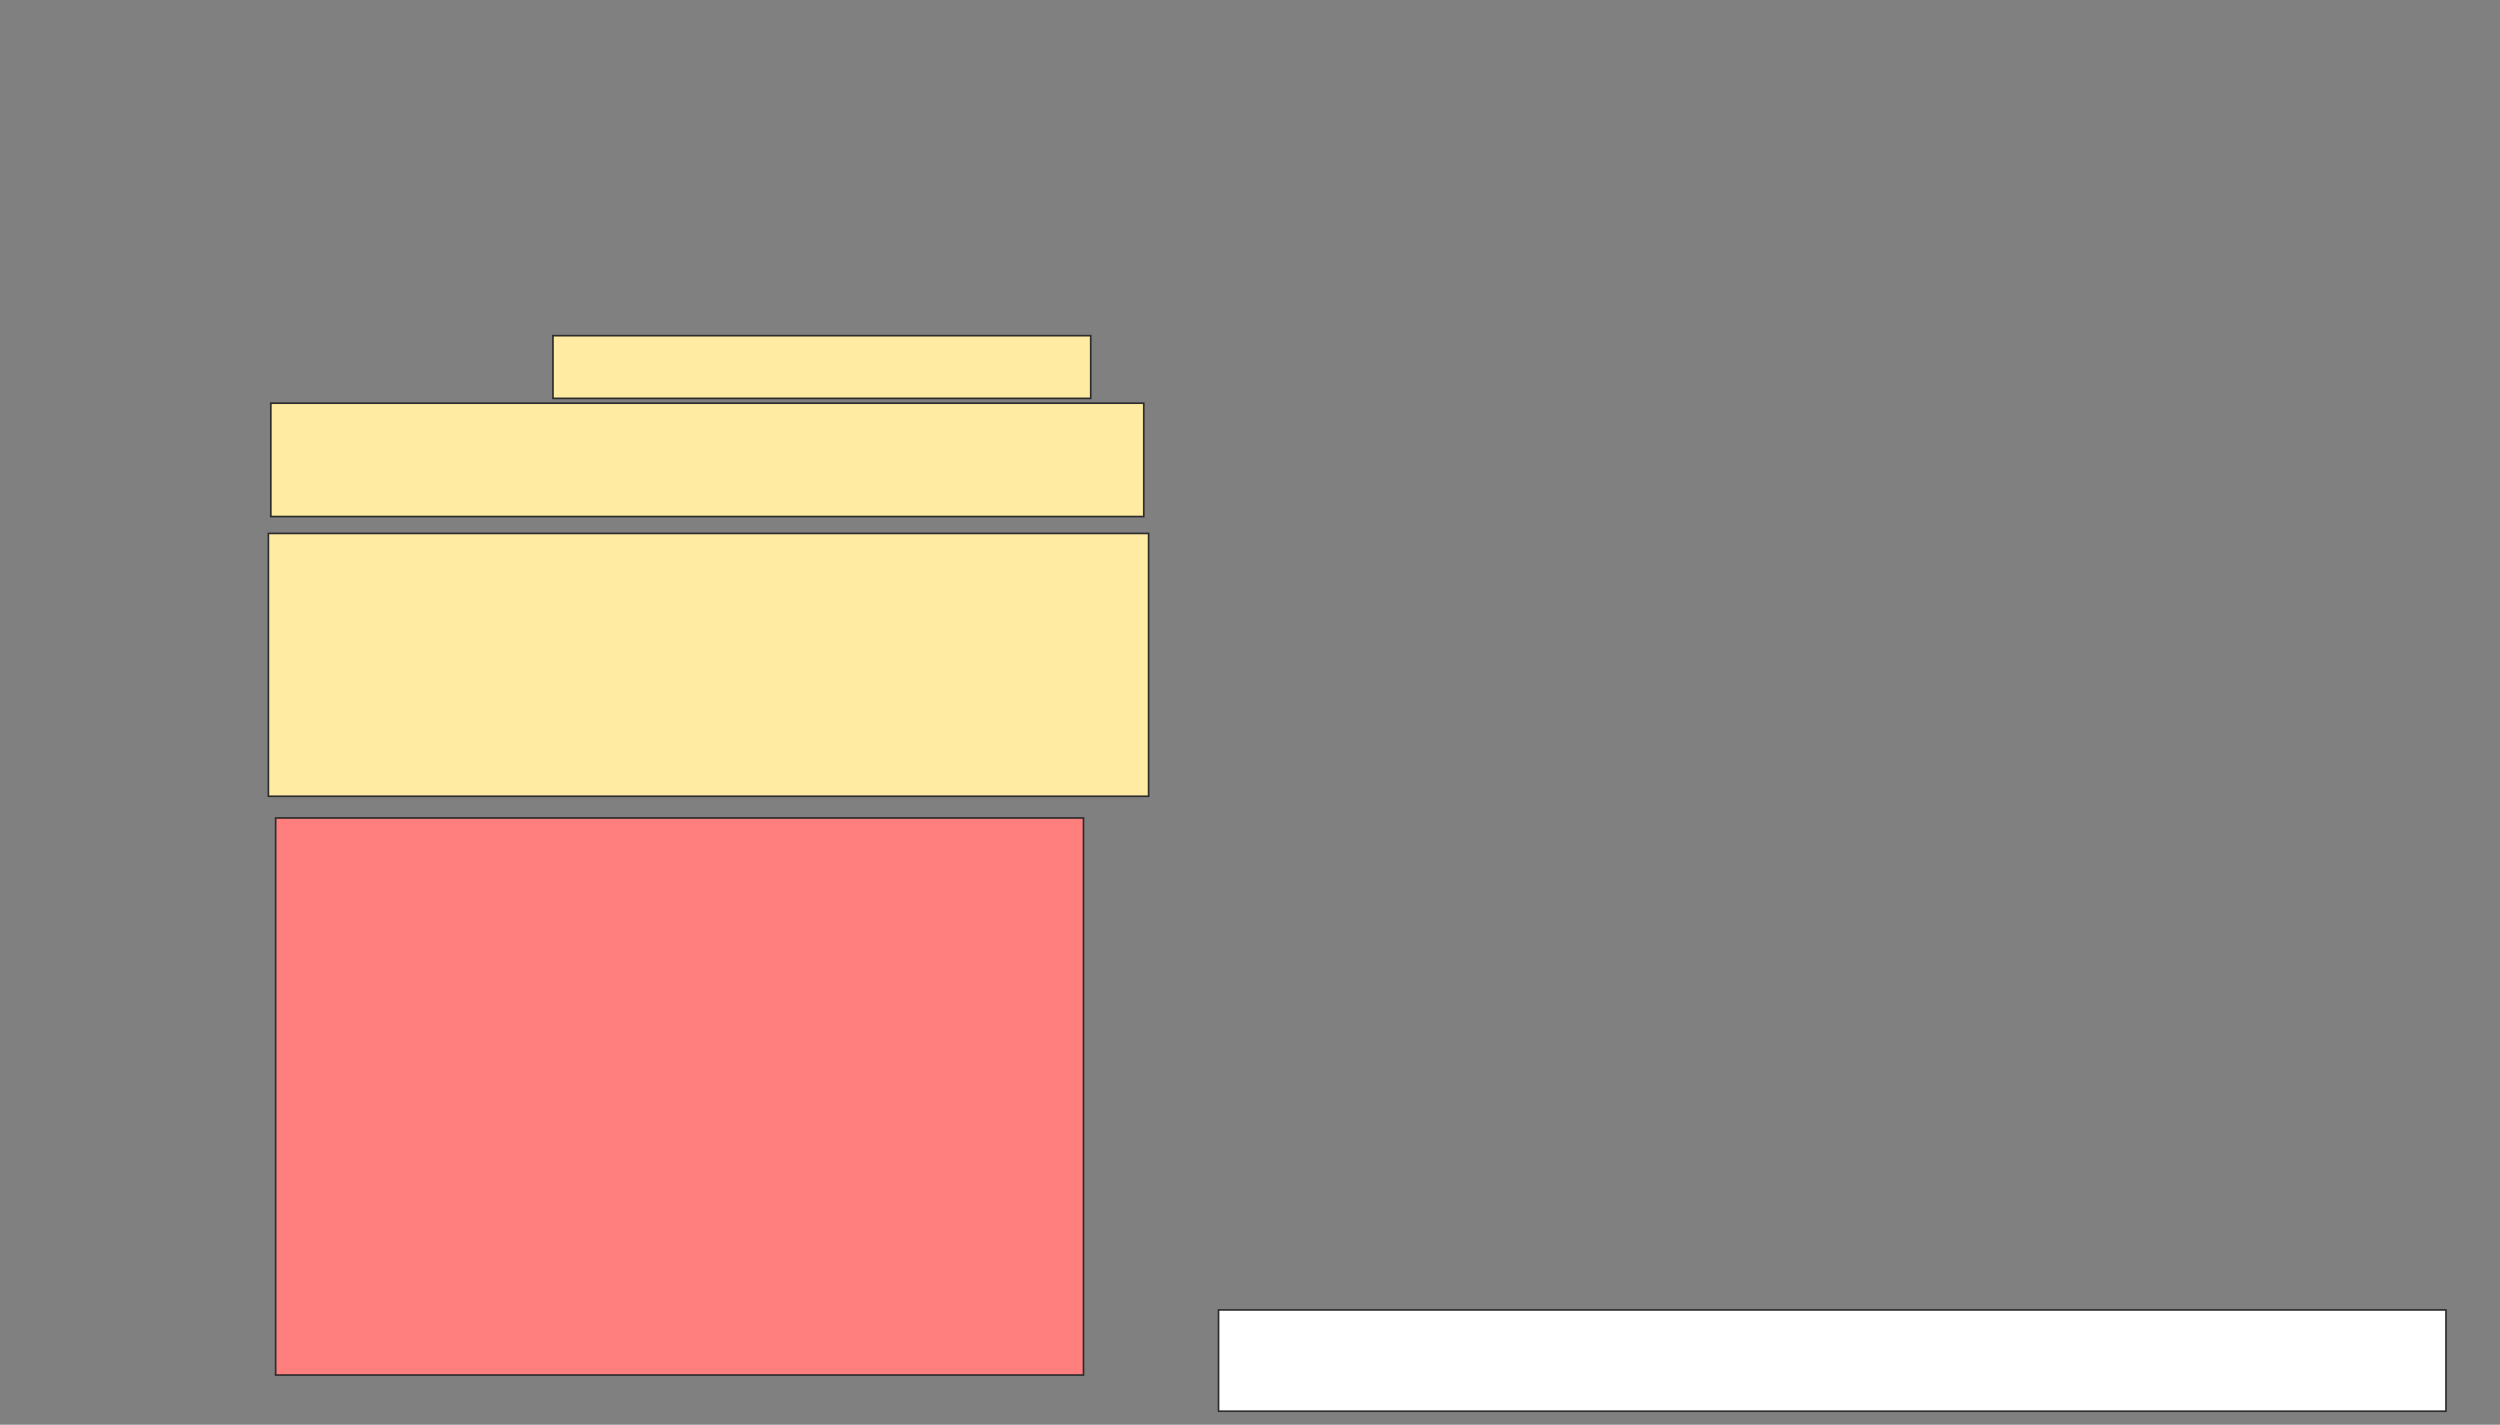 <svg xmlns="http://www.w3.org/2000/svg" width="1481" height="844">
 <rect width="100%" height="100%" fill="#808080" stroke="none"/>
 <!-- Created with Image Occlusion Enhanced -->
 <g>
  <title>Labels</title>
  <rect stroke="#2D2D2D" id="svg_5" height="60" width="727.143" y="776" x="721.857" stroke-linecap="null" stroke-linejoin="null" stroke-dasharray="null" fill="#ffffff"/>
 </g>
 <g>
  <title>Masks</title>
  <rect id="7ff103c52dea4b25a3e25c4bc450b680-ao-1" height="155.714" width="521.429" y="316" x="159" stroke="#2D2D2D" fill="#FFEBA2"/>
  <rect id="7ff103c52dea4b25a3e25c4bc450b680-ao-2" height="330" width="478.571" y="484.571" x="163.286" stroke-linecap="null" stroke-linejoin="null" stroke-dasharray="null" stroke="#2D2D2D" fill="#FF7E7E" class="qshape"/>
  <g id="7ff103c52dea4b25a3e25c4bc450b680-ao-3">
   <rect height="37.143" width="318.571" y="198.857" x="327.572" stroke="#2D2D2D" fill="#FFEBA2"/>
   <rect height="67.143" width="517.143" y="238.857" x="160.429" stroke="#2D2D2D" fill="#FFEBA2"/>
  </g>
 </g>
</svg>